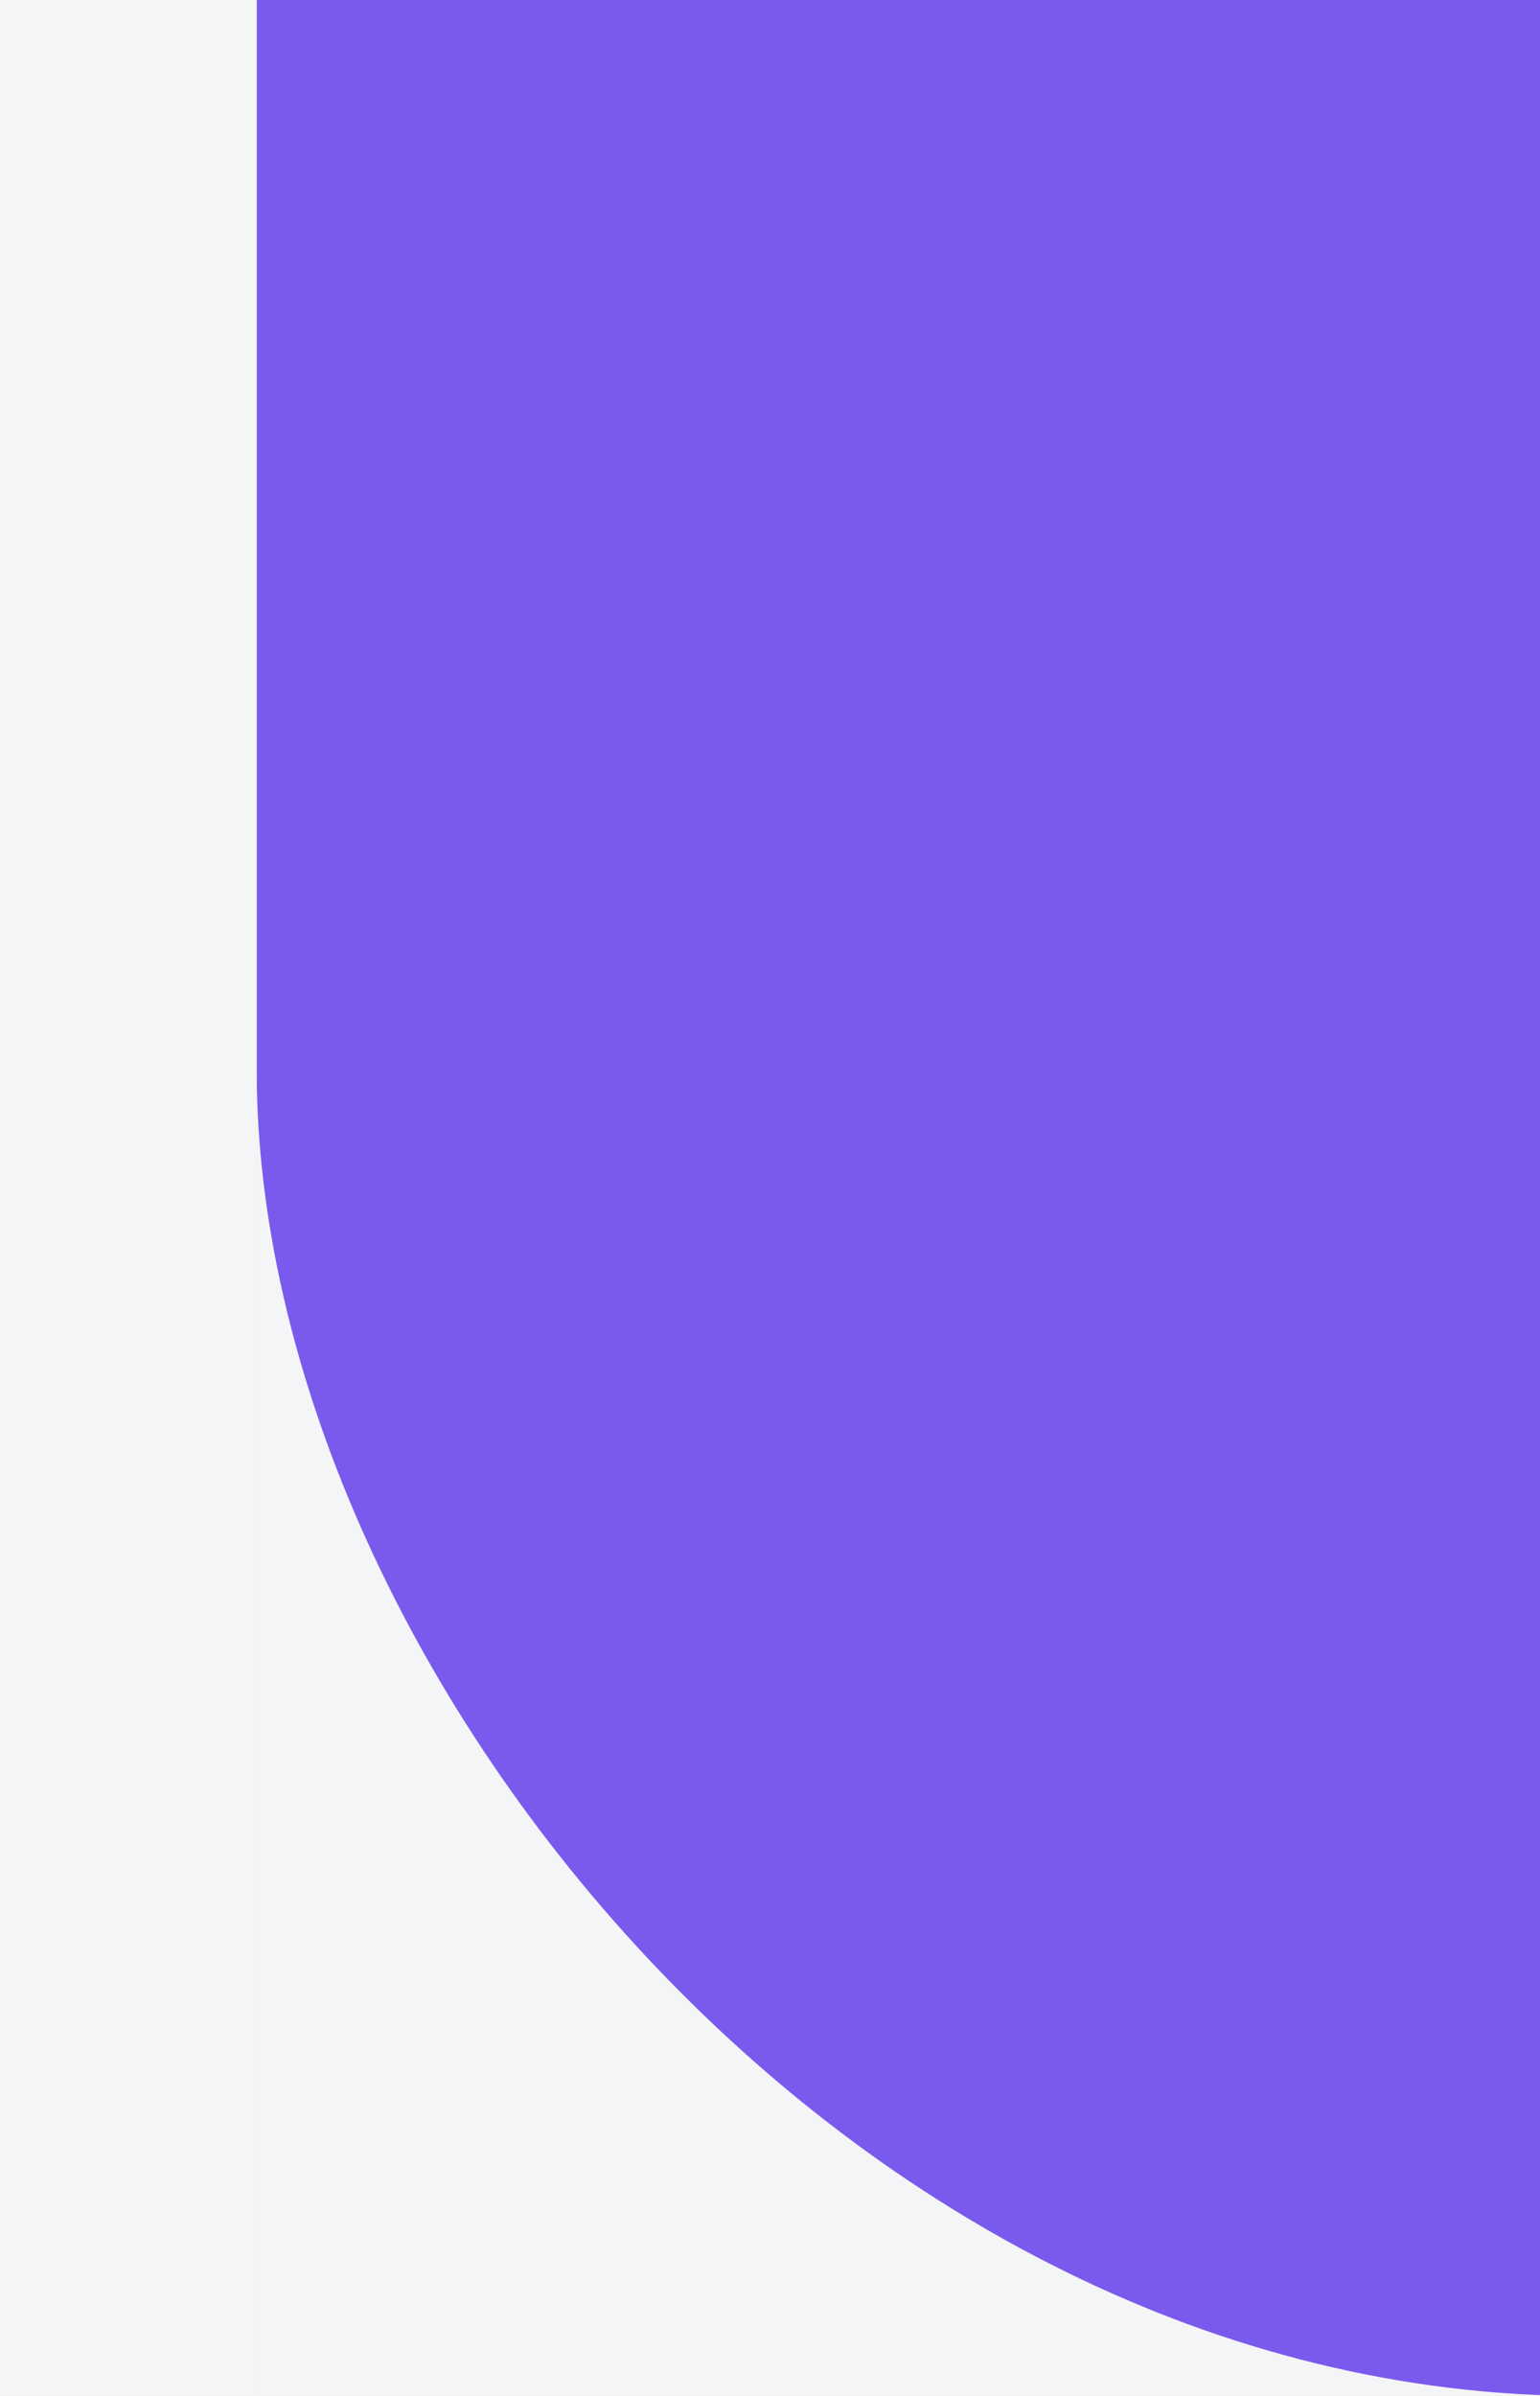 <svg width="18" height="28" viewBox="0 0 18 28" fill="none" xmlns="http://www.w3.org/2000/svg">
<rect width="18" height="28" fill="#E5E5E5"/>
<rect x="3" y="-29" width="31" height="57" fill="#F4F5F6"/>
<rect x="3" y="-29" width="31" height="57" rx="15.5" fill="#7A5AED"/>
<rect x="-8" y="-2" width="11" height="30" fill="#F4F5F6"/>
</svg>
